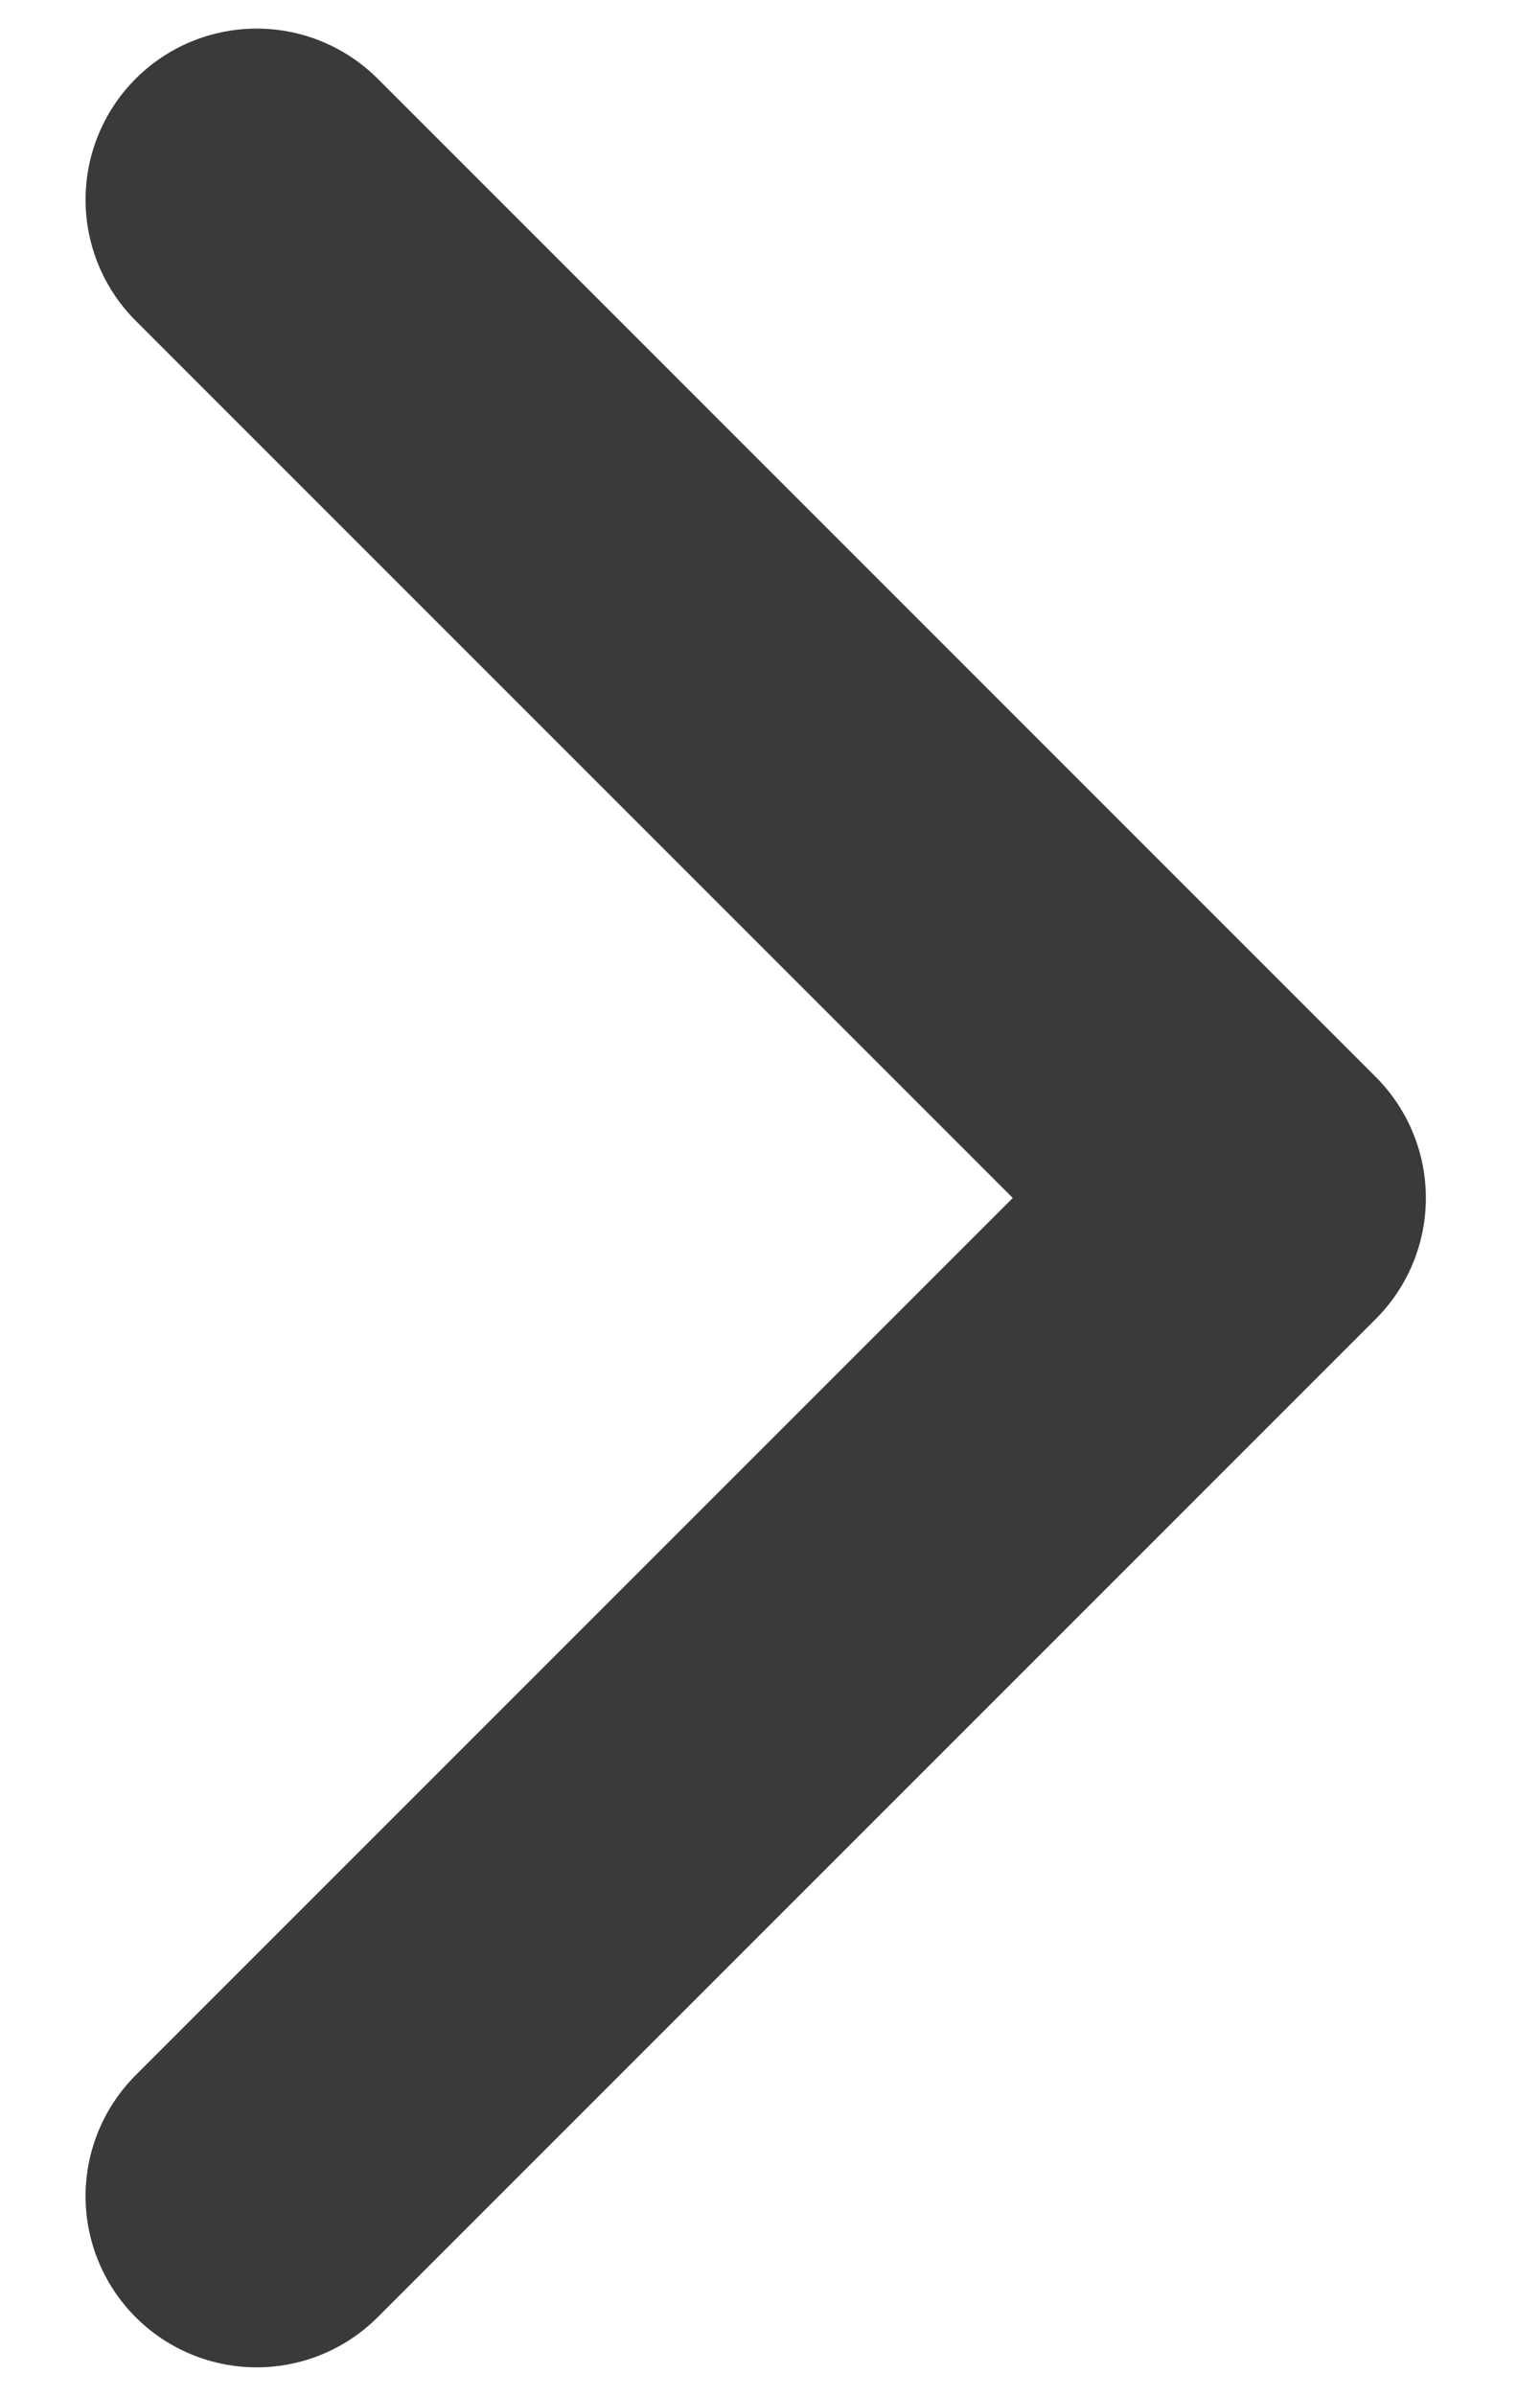 <svg 
width="9" height="14" viewBox="0 0 9 14" fill="none" xmlns="http://www.w3.org/2000/svg">
<path d="M1.5 1.167L7.333 7L1.5 12.833" stroke="#3A3A3A" stroke-width="2" stroke-linecap="round" stroke-linejoin="round"/>
</svg>
